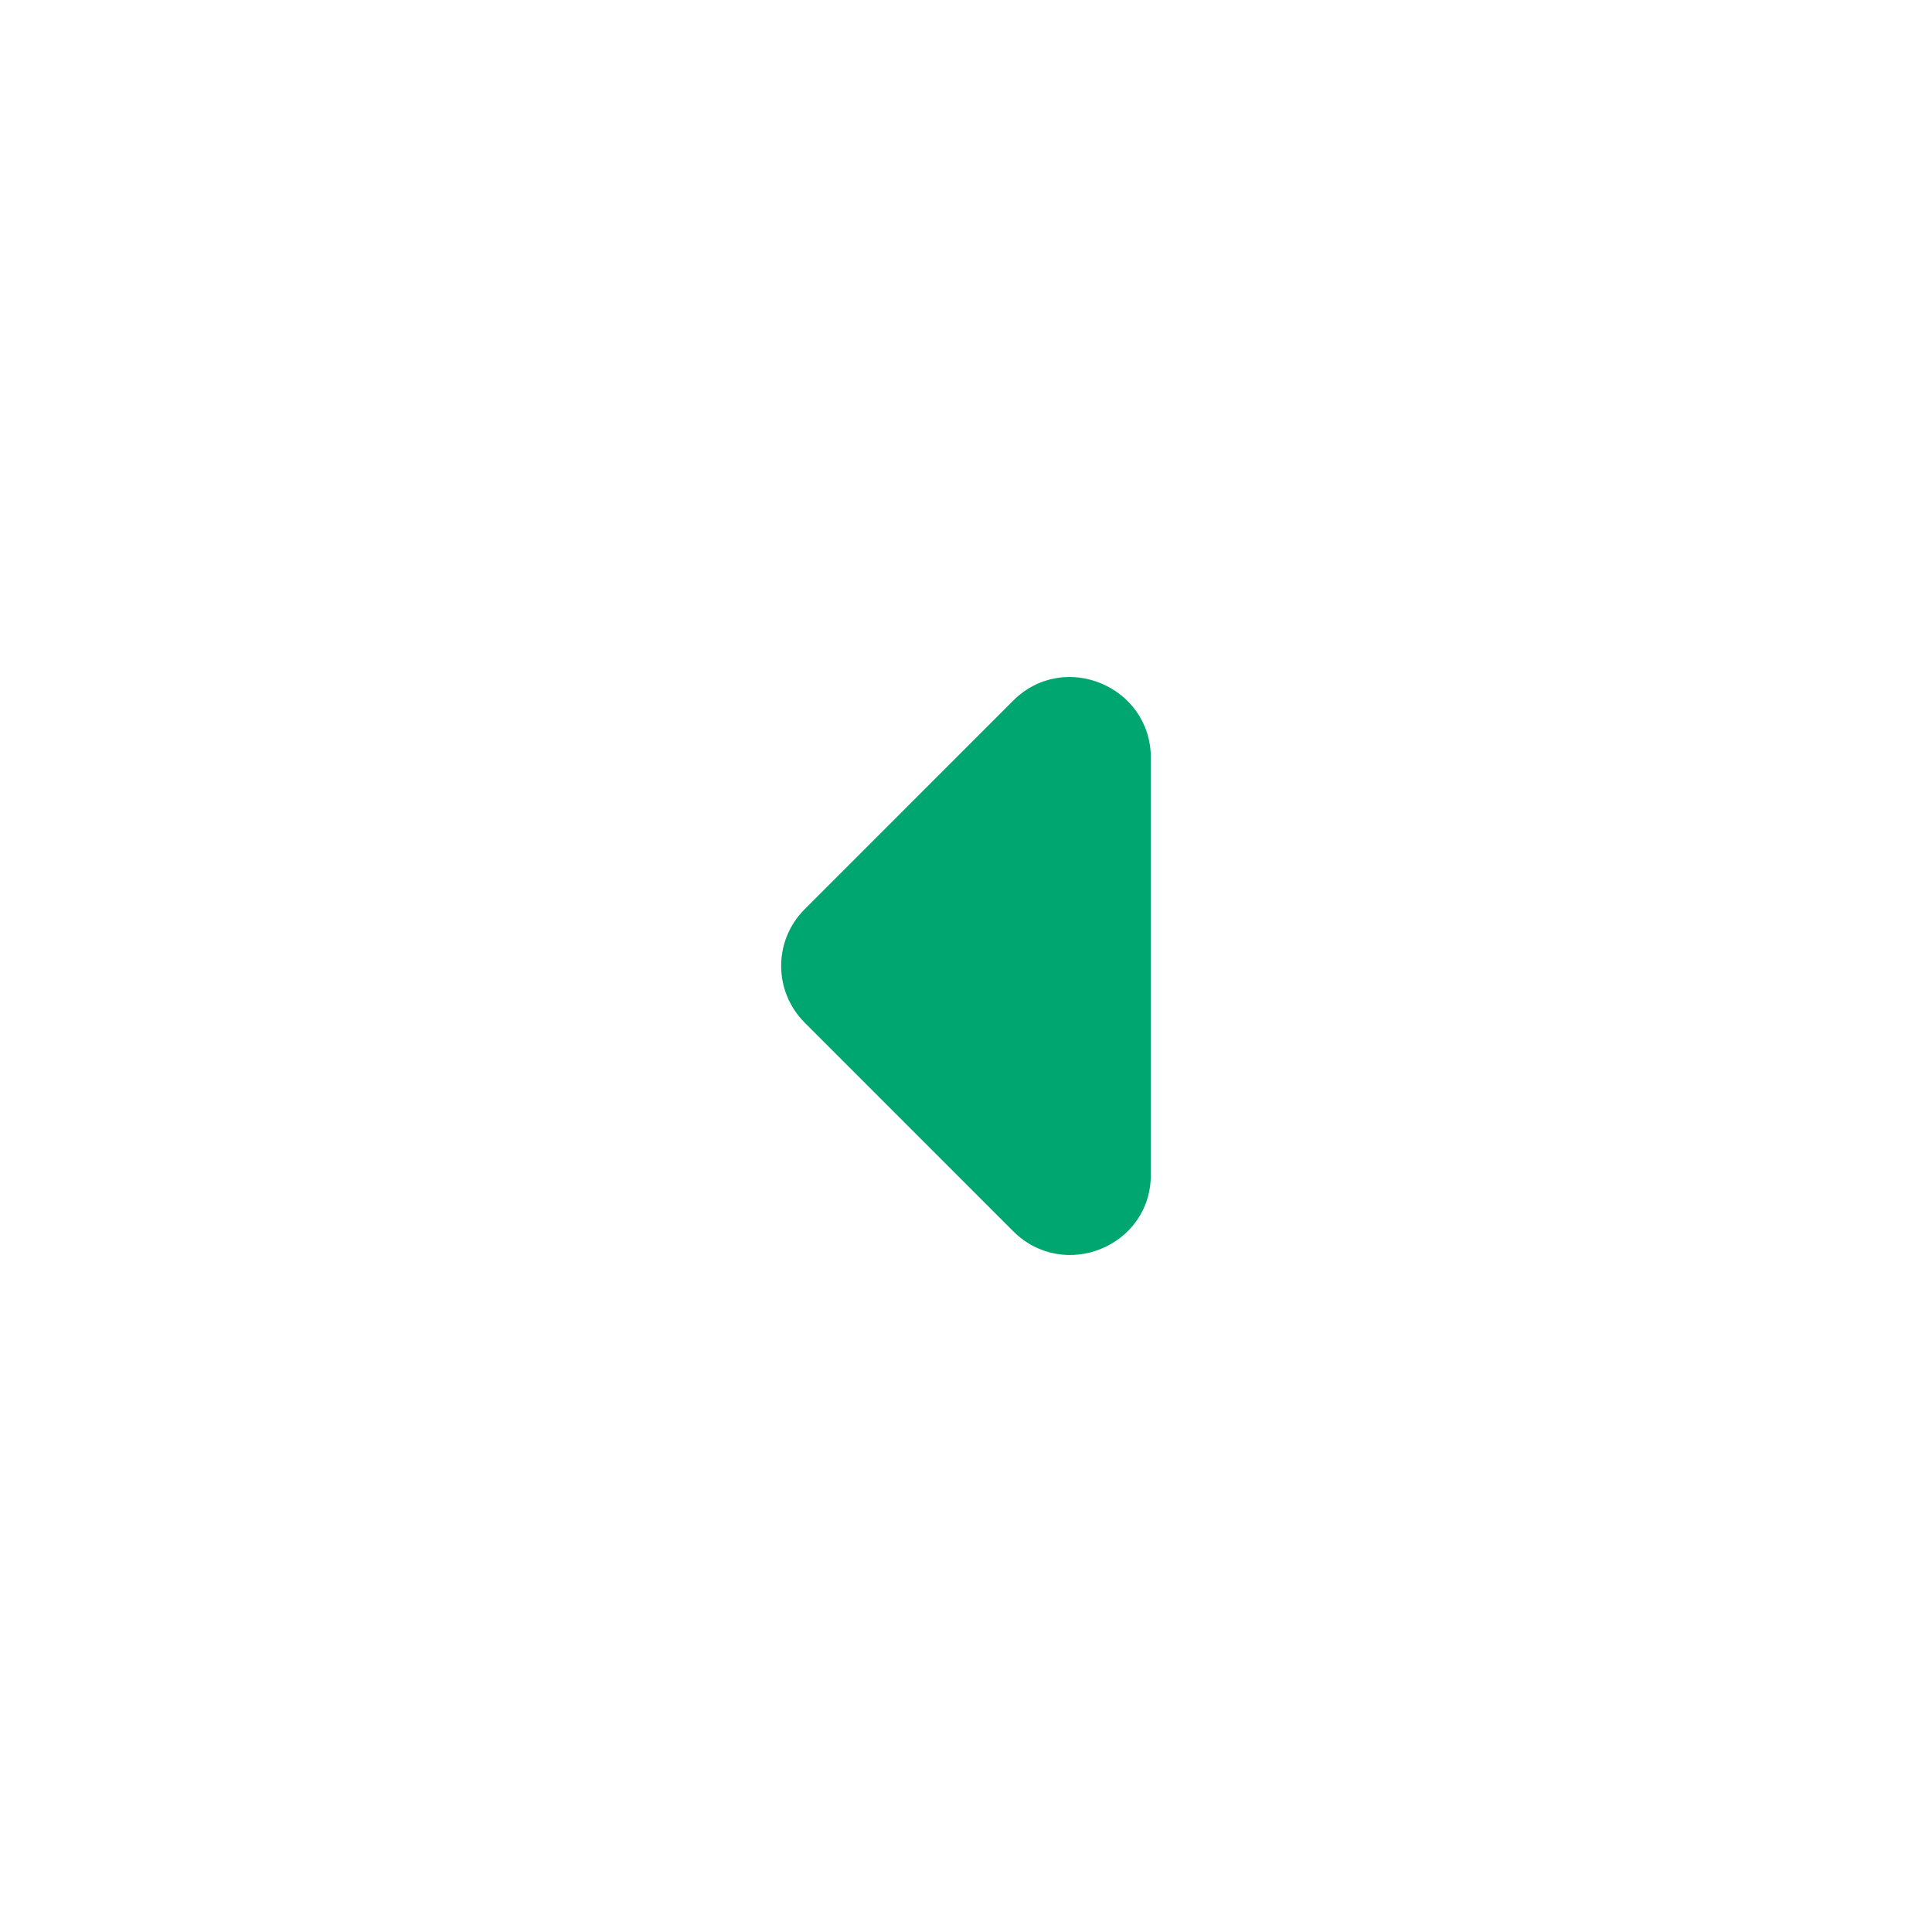<svg width="27" height="27" viewBox="0 0 27 27" fill="none" xmlns="http://www.w3.org/2000/svg">
<path d="M14.159 17.206L11.246 14.292C10.807 13.853 10.807 13.144 11.246 12.706L14.159 9.792C14.868 9.083 16.083 9.589 16.083 10.591V16.418C16.083 17.419 14.868 17.914 14.159 17.206Z" fill="#00A66F"/>
</svg>
